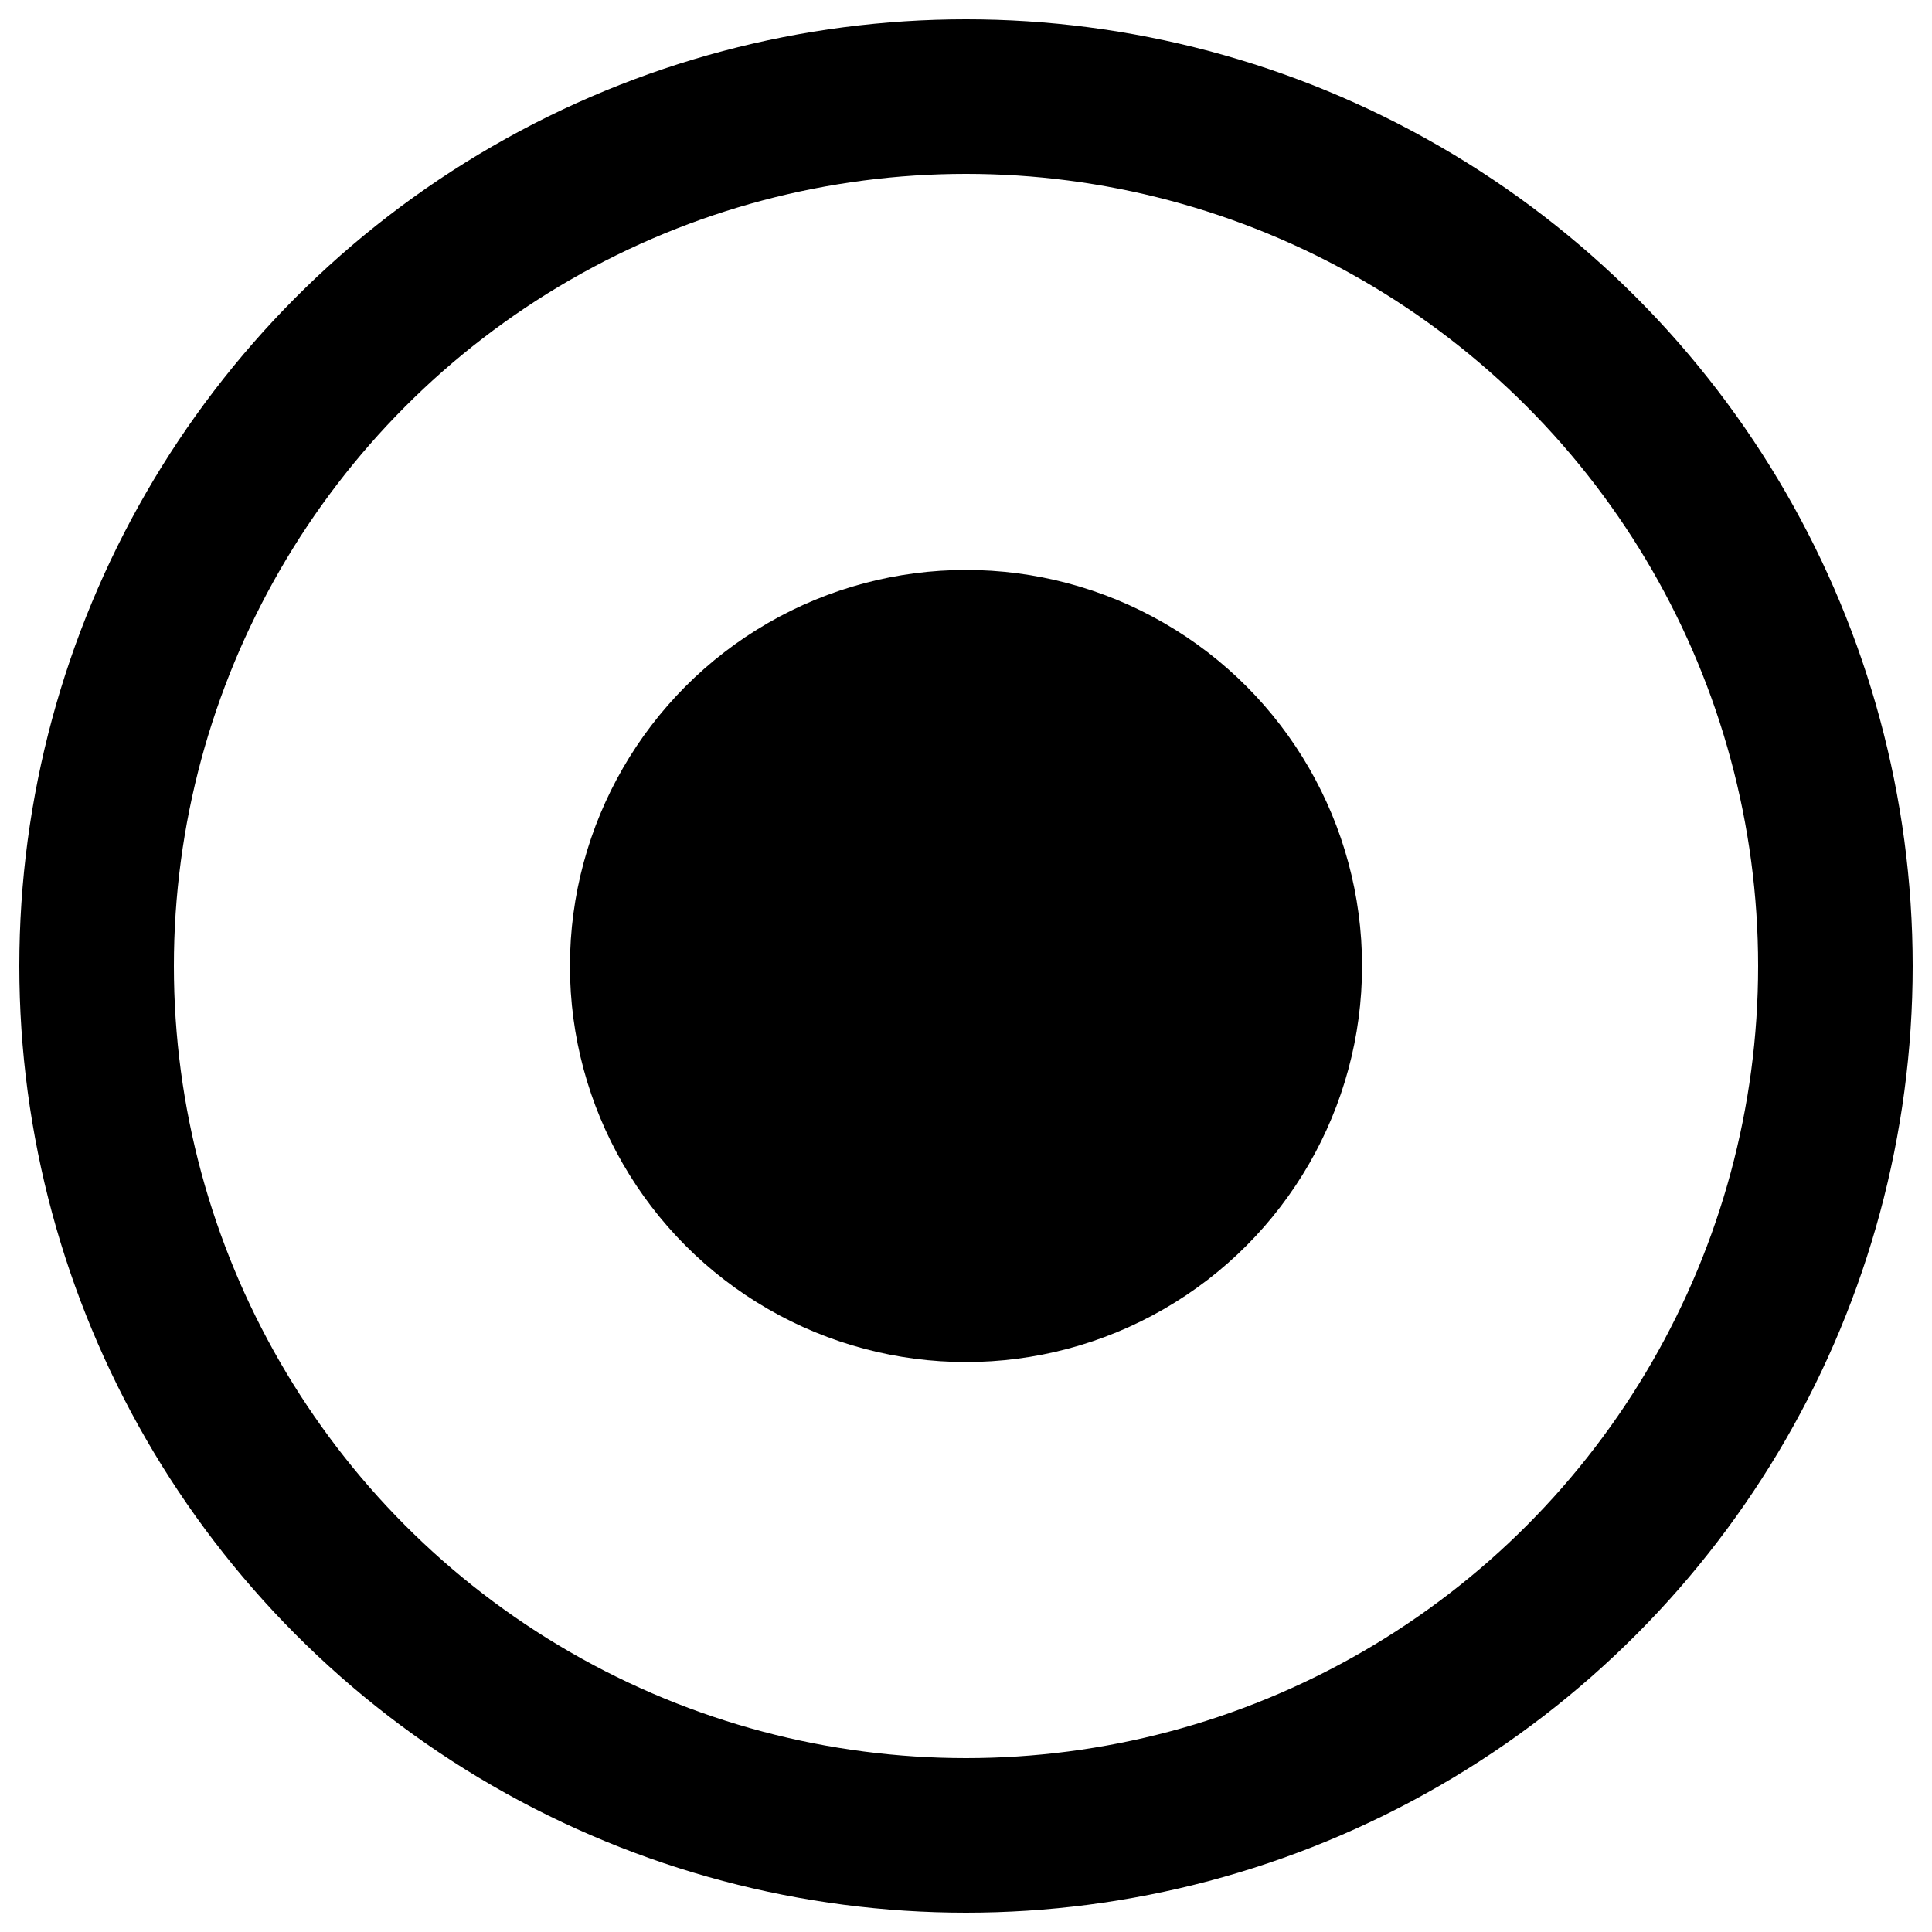 <svg xmlns="http://www.w3.org/2000/svg" width="100" height="100" viewBox="0 0 100 100" stroke="currentColor">
  <circle cx="50" cy="50" r="45" fill="none" stroke="currentColor" stroke-width="8" />
  <circle cx="50" cy="50" r="20" fill="currentColor" />
</svg>